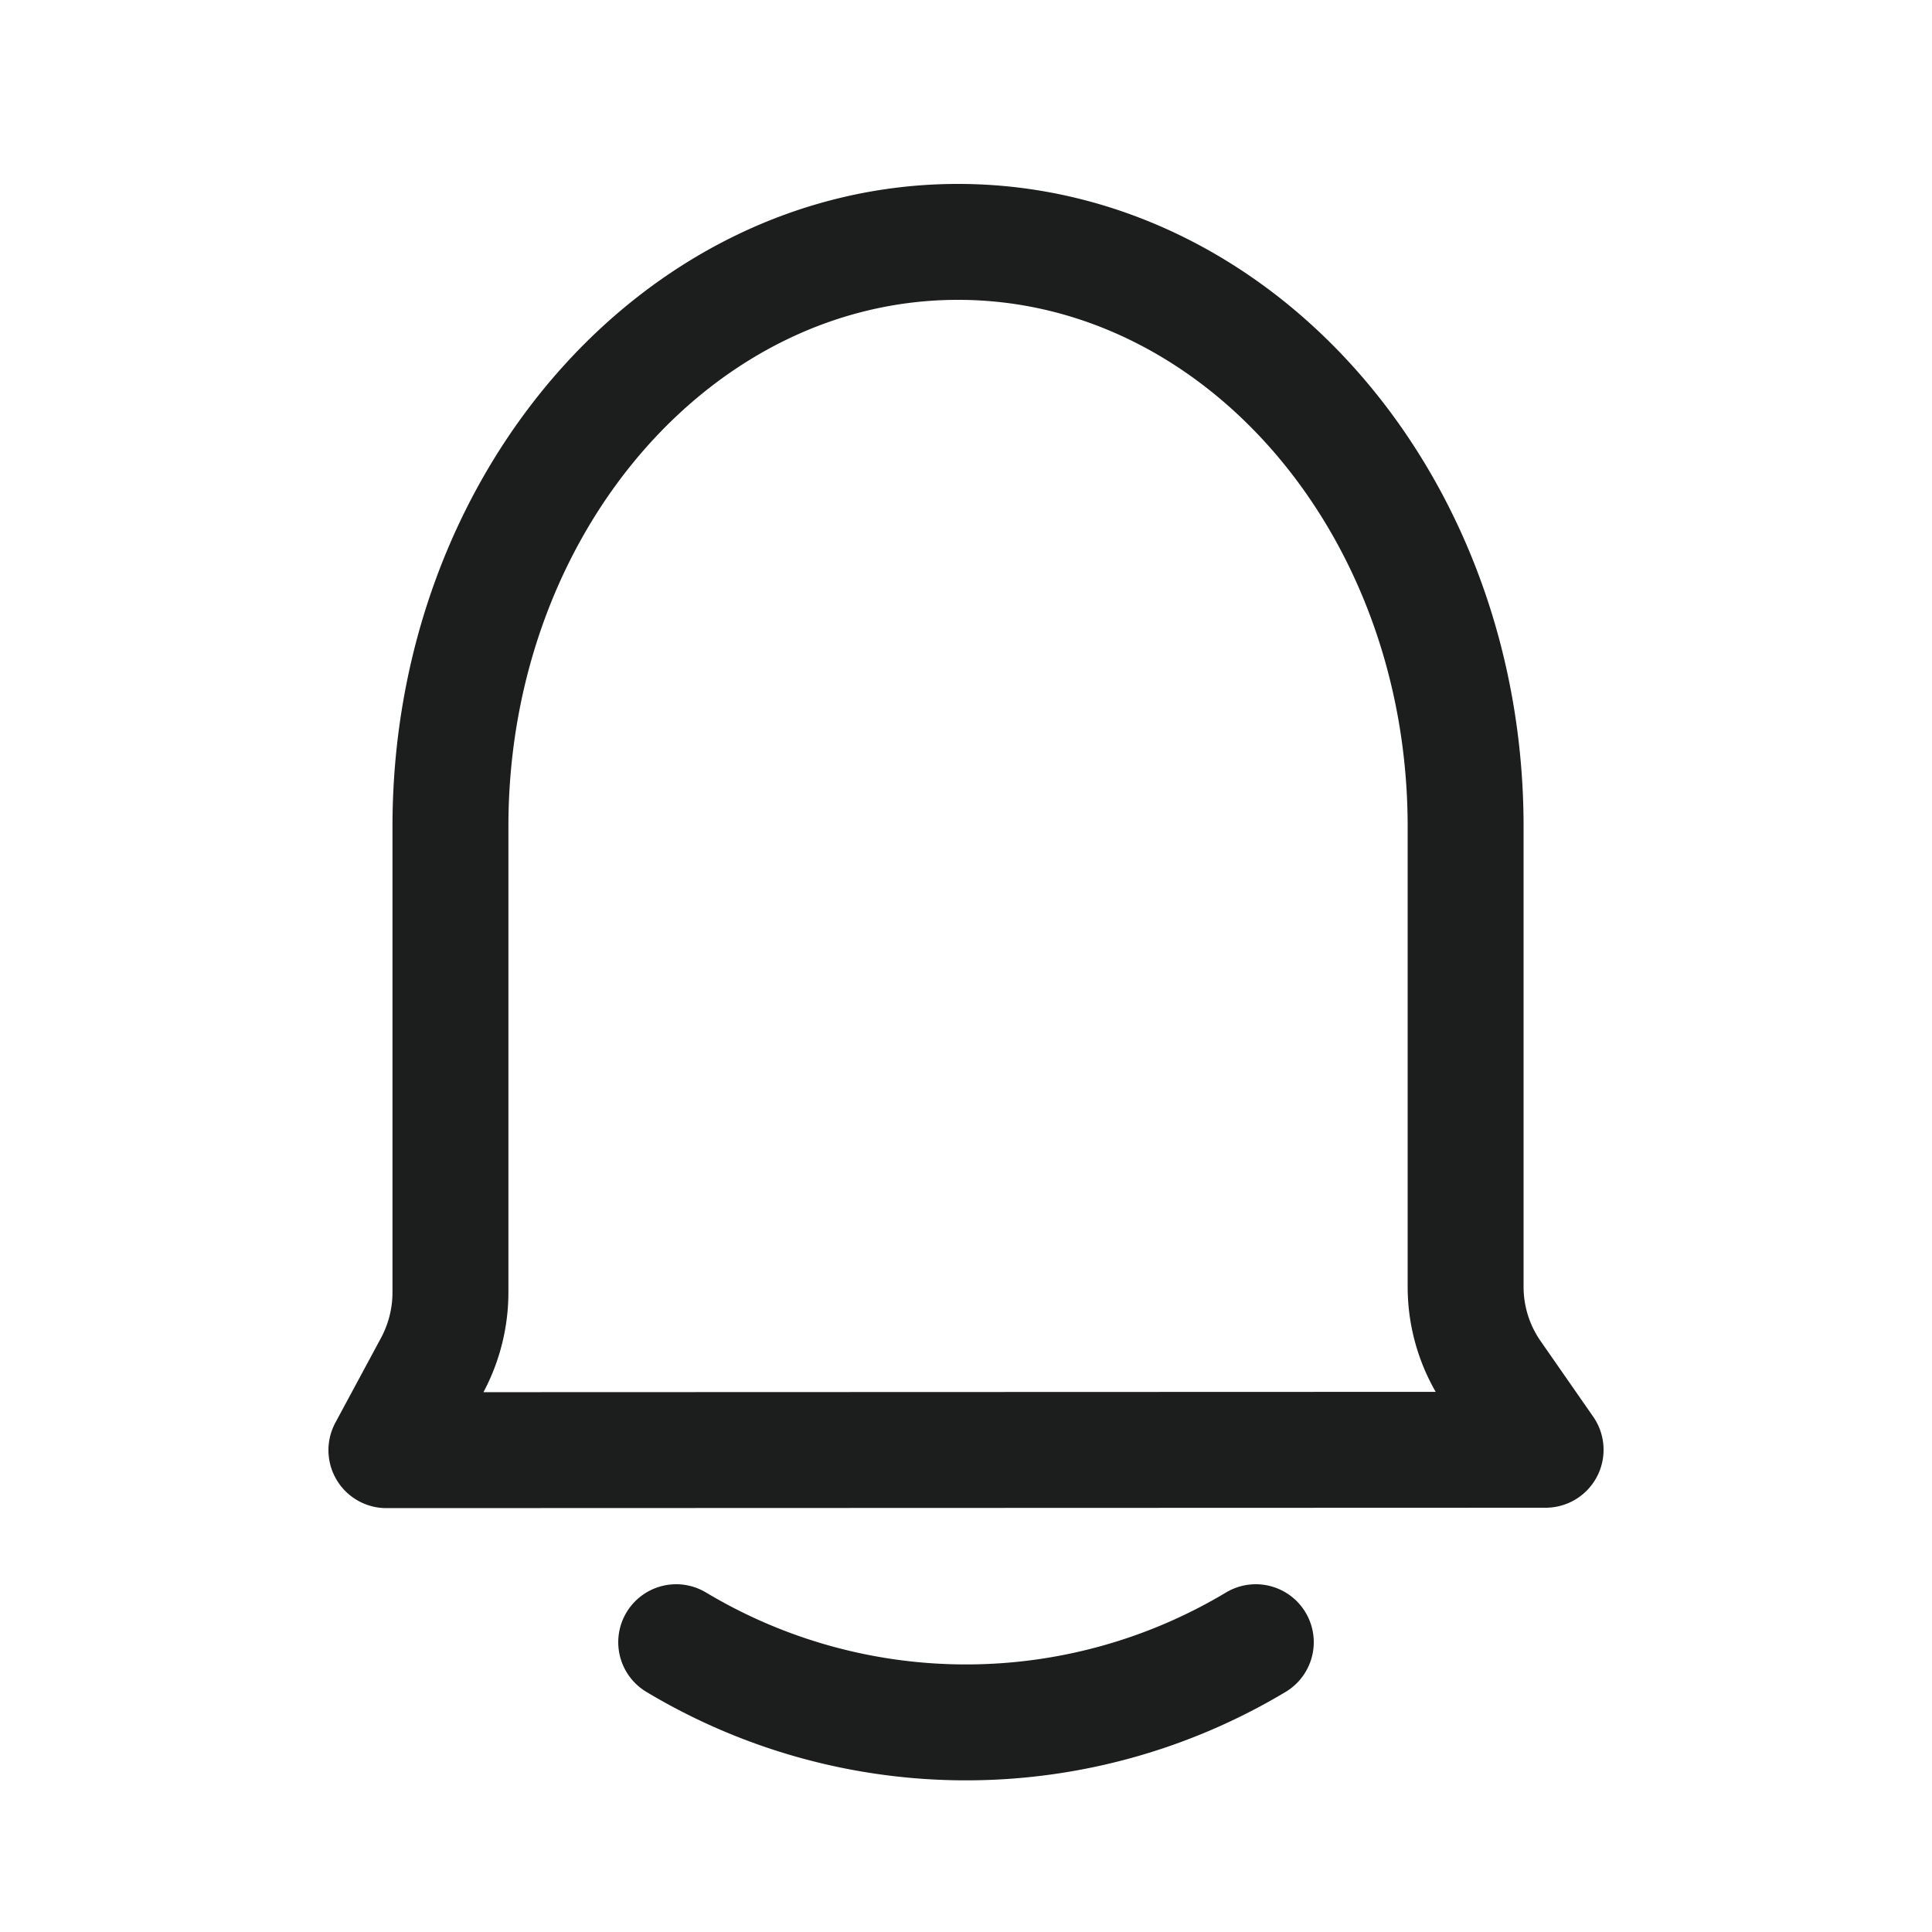 <svg xmlns="http://www.w3.org/2000/svg" width="20" height="20" viewBox="0 0 20 20">
  <defs>
    <style>
      .cls-1 {
        fill: #fff;
        opacity: 0;
      }

      .cls-2 {
        fill: none;
        stroke: #1c1e1e;
        stroke-linecap: round;
        stroke-linejoin: round;
        stroke-width: 1.2px;
      }
    </style>
  </defs>
  <g id="组_21324" data-name="组 21324" transform="translate(-181 -226)">
    <rect id="矩形_2103" data-name="矩形 2103" class="cls-1" width="20" height="20" transform="translate(181 226)"/>
    <g id="组_21325" data-name="组 21325" transform="translate(0 0.5)">
      <path id="路径_23785" data-name="路径 23785" class="cls-2" d="M605.215,1224.388l-.548-.788a1.583,1.583,0,0,1-.28-.9v-4.764c0-3.352-2.362-6.052-5.255-6.052s-5.254,2.7-5.254,6.052v4.817a1.6,1.6,0,0,1-.188.757l-.475.882Z" transform="translate(-408.215 -983.88)"/>
      <path id="路径_23786" data-name="路径 23786" class="cls-2" d="M596.438,1226.793a5.836,5.836,0,0,0,6,0" transform="translate(-408.438 -984.293)"/>
    </g>
  </g>
</svg>
